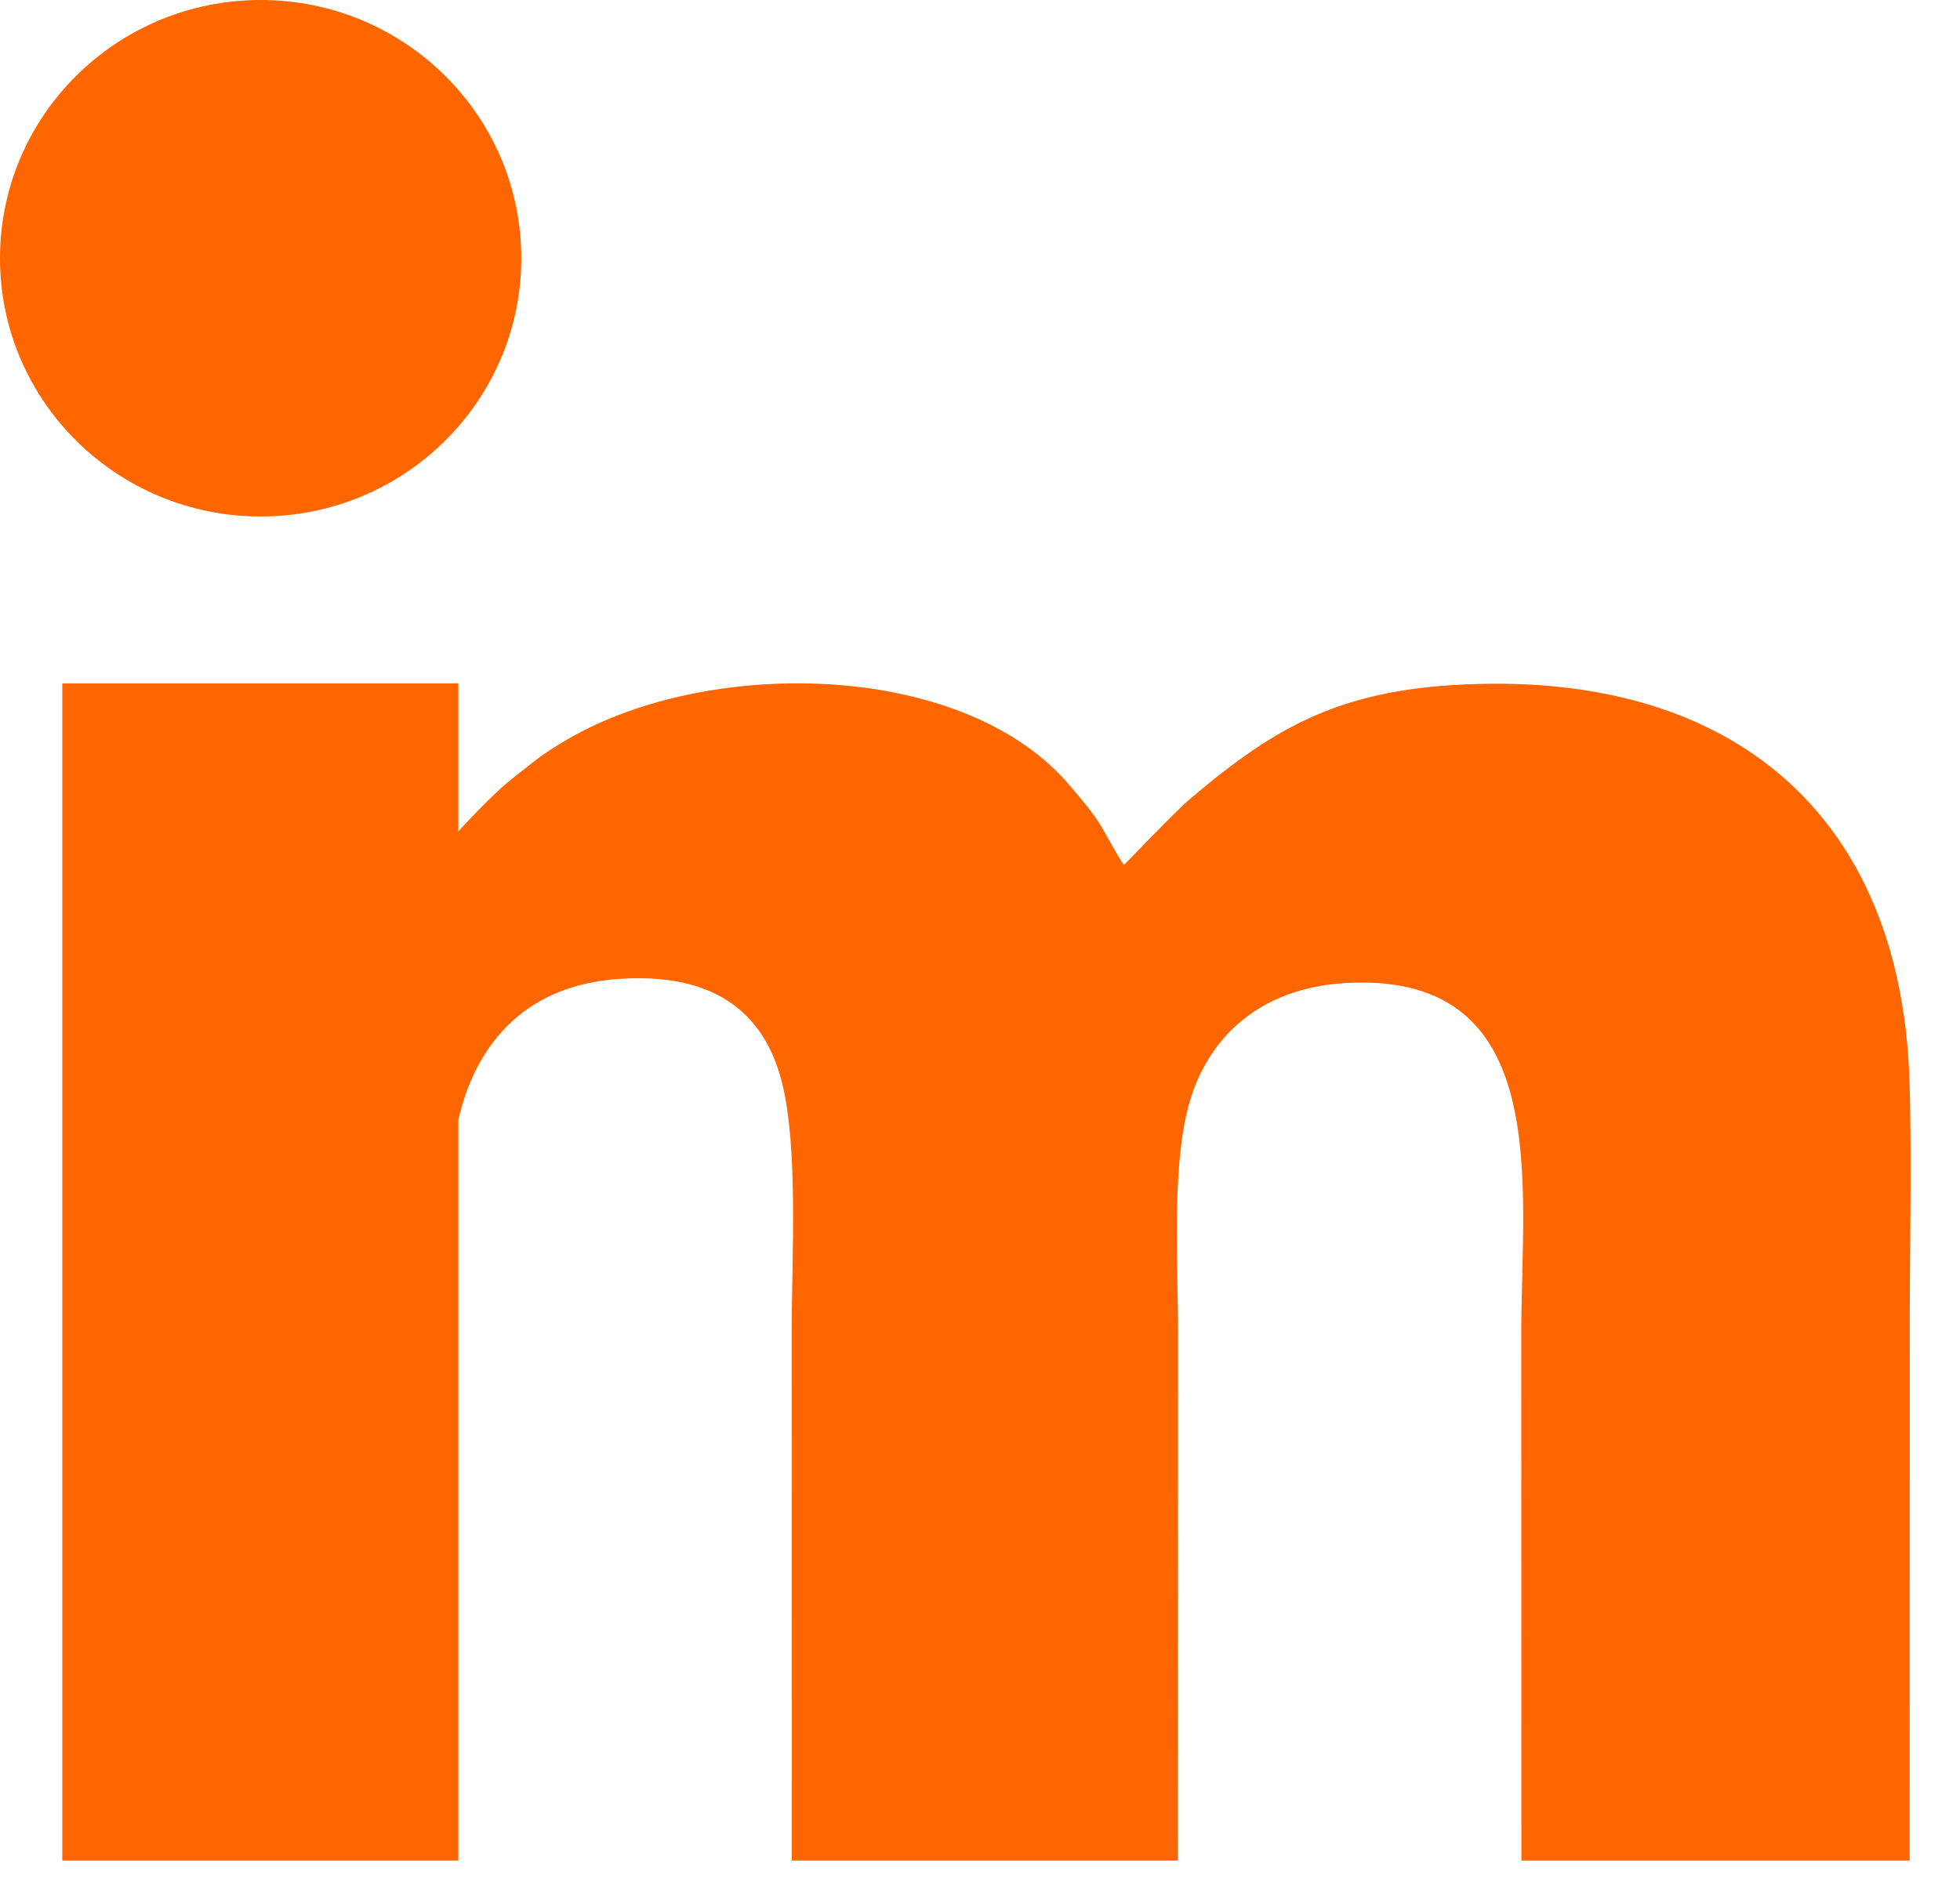<svg width="31" height="30" viewBox="0 0 31 30" fill="none" xmlns="http://www.w3.org/2000/svg">
<g id="_1958945194784">
<path id="Vector" d="M4.123 8.171C6.4 8.171 8.245 6.342 8.245 4.086C8.245 1.829 6.4 0 4.123 0C1.846 0 0 1.829 0 4.086C0 6.342 1.846 8.171 4.123 8.171Z" fill="#FF6600"/>
<path id="Vector_2" d="M30.184 16.752C29.927 12.879 27.418 10.719 23.396 10.82C21.223 10.874 20.183 11.488 18.822 12.639C18.582 12.842 17.808 13.66 17.777 13.682C17.715 13.616 17.464 13.143 17.387 13.024C17.242 12.799 17.093 12.634 16.934 12.444C15.272 10.453 11.244 10.386 8.997 11.684C8.547 11.943 8.435 12.06 8.086 12.331C7.892 12.481 7.538 12.835 7.249 13.154V10.811H0.985V29.435H7.249V17.72C7.29 17.546 7.337 17.376 7.399 17.217C7.771 16.257 8.527 15.565 9.815 15.485C11.255 15.395 12.076 15.979 12.366 17.118C12.629 18.154 12.522 19.912 12.522 21.057C12.522 23.78 12.523 29.435 12.523 29.435H18.63C18.63 29.435 18.632 23.779 18.632 21.057C18.632 19.9 18.509 18.222 18.883 17.228C19.24 16.28 20.051 15.602 21.354 15.548C24.578 15.416 24.061 18.766 24.061 21.085C24.061 23.798 24.063 29.435 24.063 29.435H30.204C30.204 29.435 30.205 23.669 30.205 20.887C30.205 19.841 30.246 17.673 30.184 16.752Z" fill="#FF6600"/>
</g>
</svg>
